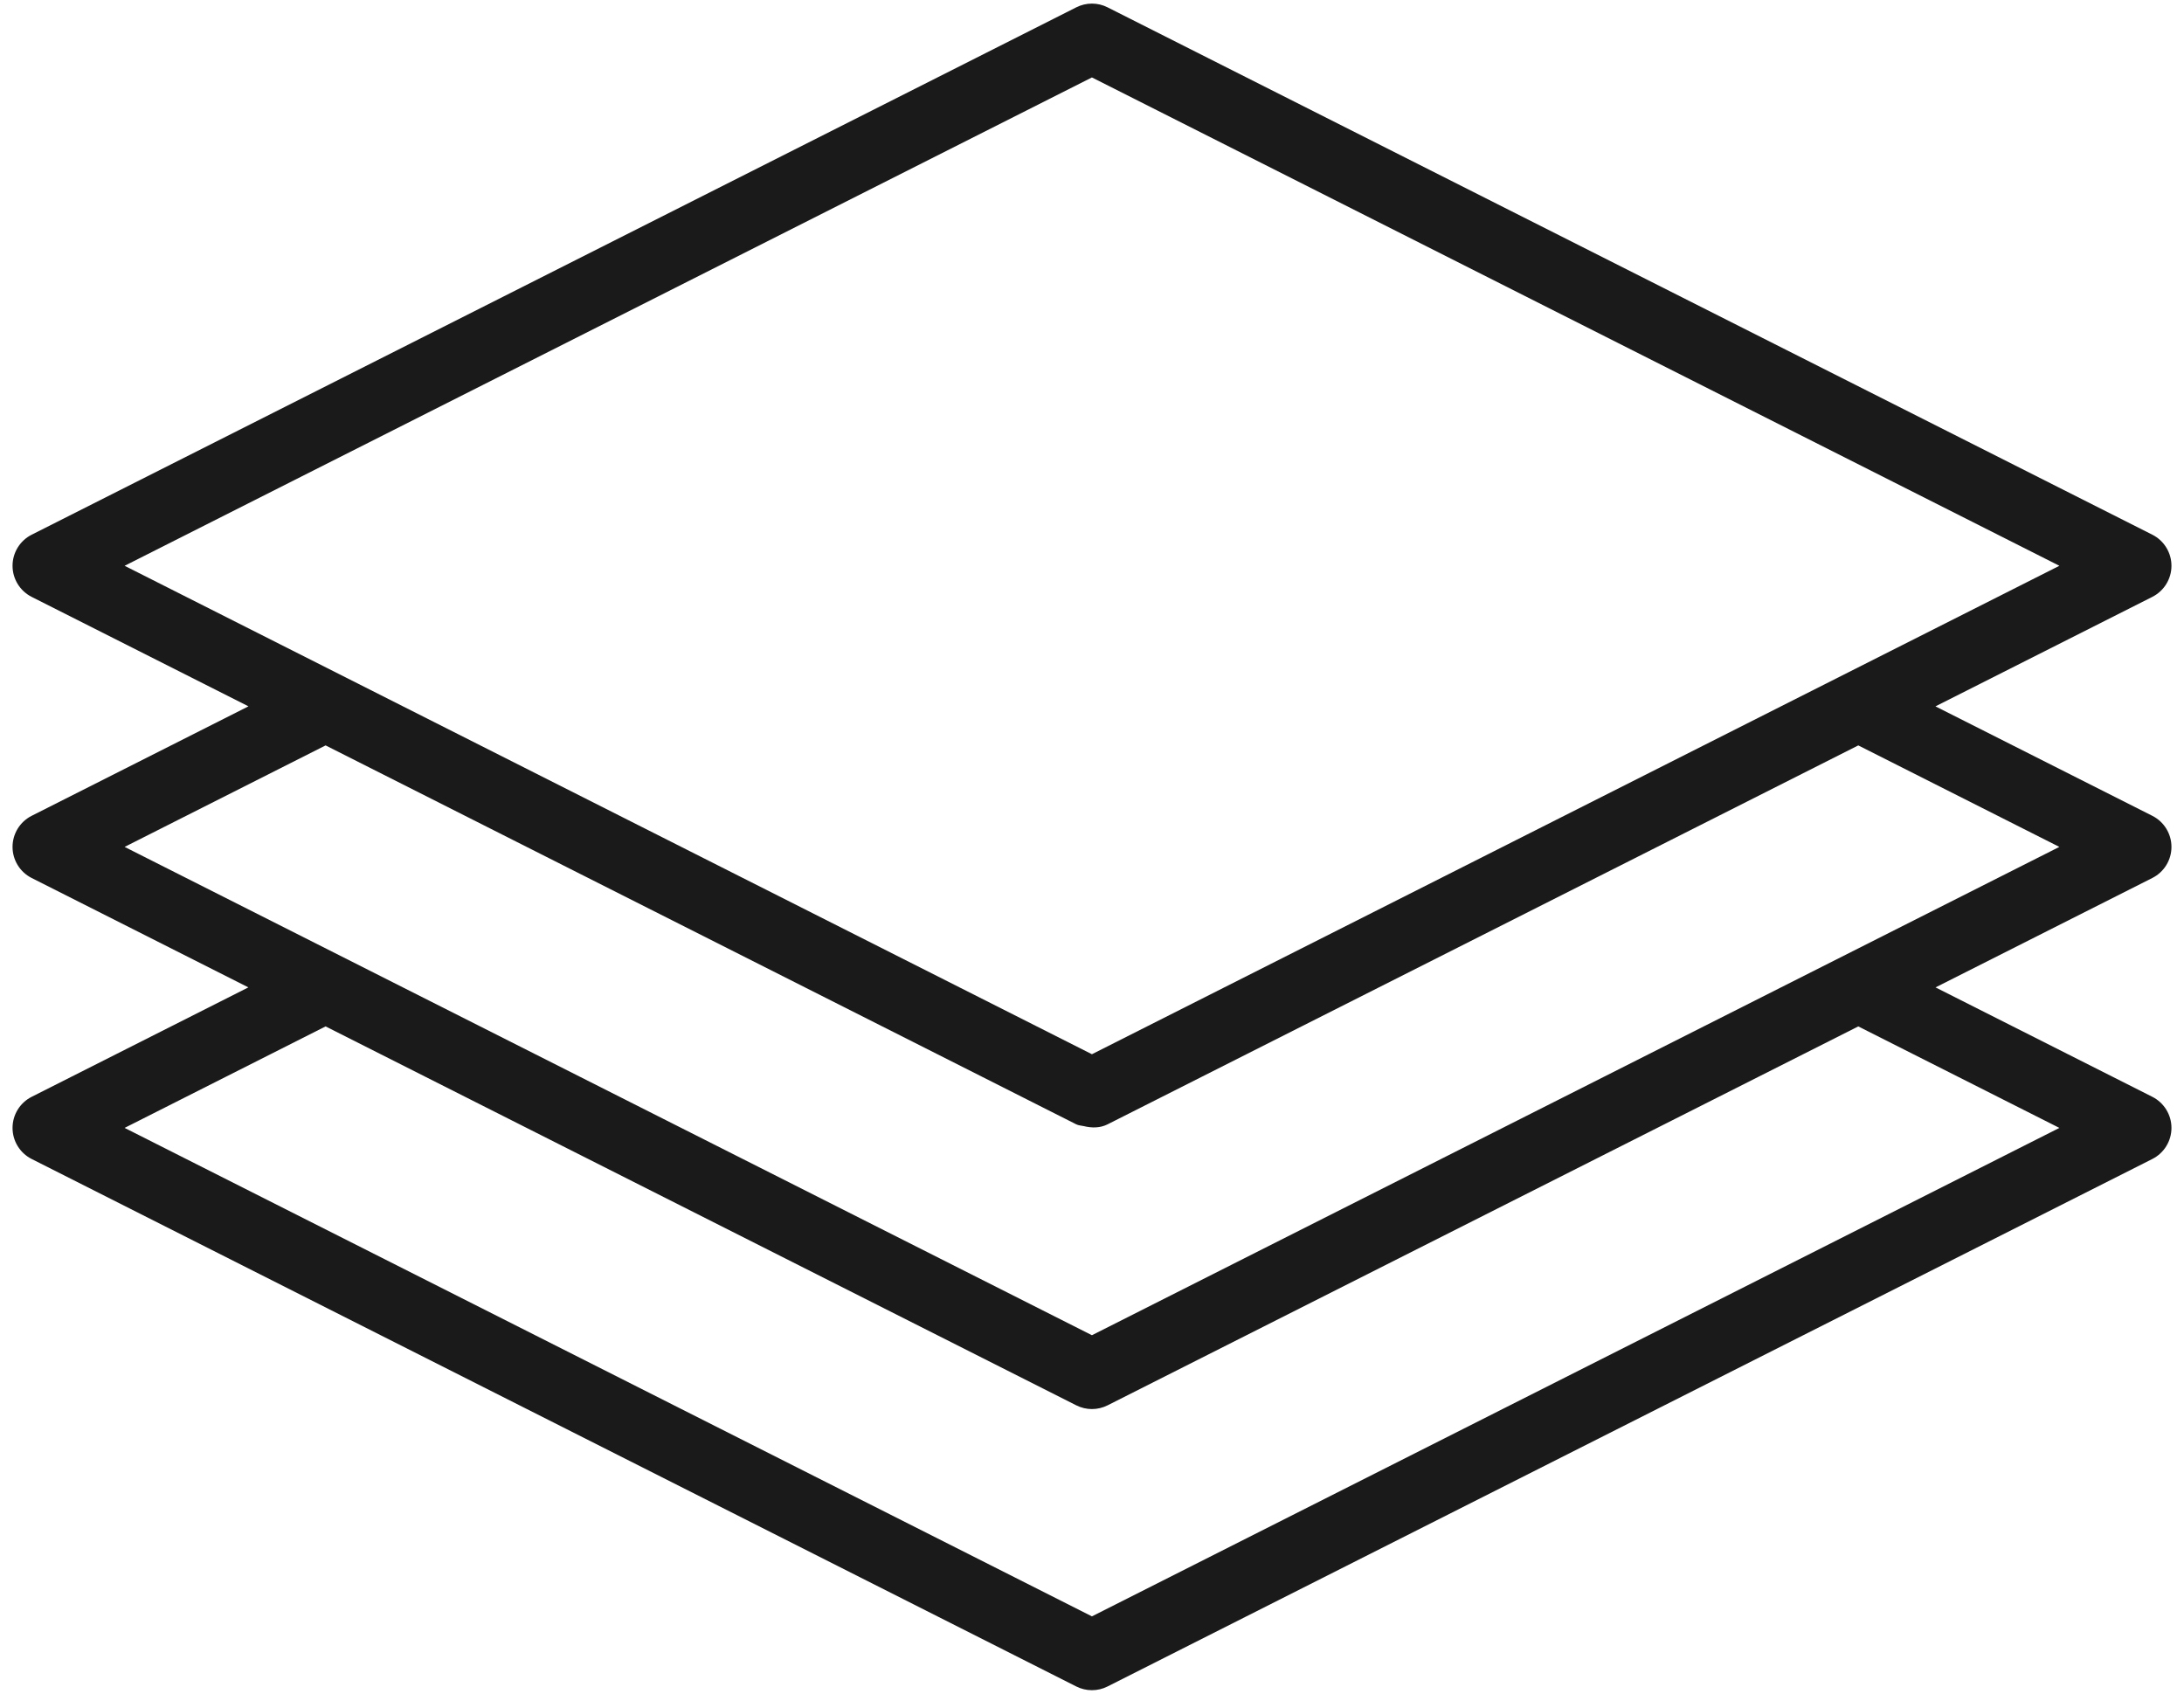 <svg width="147" height="114" viewBox="0 0 147 114" fill="none" xmlns="http://www.w3.org/2000/svg">
<path d="M146.156 57C146.156 56.116 145.657 55.306 144.868 54.908L130.271 47.541L144.868 40.172C145.657 39.773 146.156 38.964 146.156 38.08C146.156 37.195 145.657 36.386 144.868 35.987L74.55 0.495C73.887 0.158 73.104 0.158 72.44 0.495L2.132 35.988C1.343 36.386 0.844 37.195 0.844 38.08C0.844 38.964 1.343 39.773 2.13 40.172L16.723 47.539L2.13 54.908C1.343 55.306 0.844 56.116 0.844 57C0.844 57.885 1.343 58.694 2.13 59.092L16.717 66.455L2.13 73.821C1.343 74.219 0.844 75.028 0.844 75.912C0.844 76.797 1.343 77.606 2.13 78.004L72.438 113.505C72.772 113.674 73.134 113.757 73.495 113.757C73.857 113.757 74.219 113.674 74.55 113.505L144.87 78.004C145.657 77.606 146.156 76.797 146.156 75.912C146.156 75.028 145.657 74.219 144.868 73.82L130.277 66.456L144.868 59.092C145.657 58.694 146.156 57.885 146.156 57ZM73.495 5.212L138.612 38.08L73.495 70.954L8.388 38.08L73.495 5.212ZM125.076 69.082L138.612 75.913L73.495 108.788L8.388 75.912L21.915 69.081L72.44 94.584C73.104 94.92 73.887 94.92 74.551 94.584L125.076 69.082ZM73.495 89.866L8.388 57L21.915 50.169L66.085 72.463L72.438 75.671C72.602 75.753 72.782 75.752 72.955 75.794C73.49 75.924 74.049 75.925 74.551 75.671L125.077 50.169L138.61 57L73.495 89.866Z" fill="#1A1A1A"/>
</svg>
